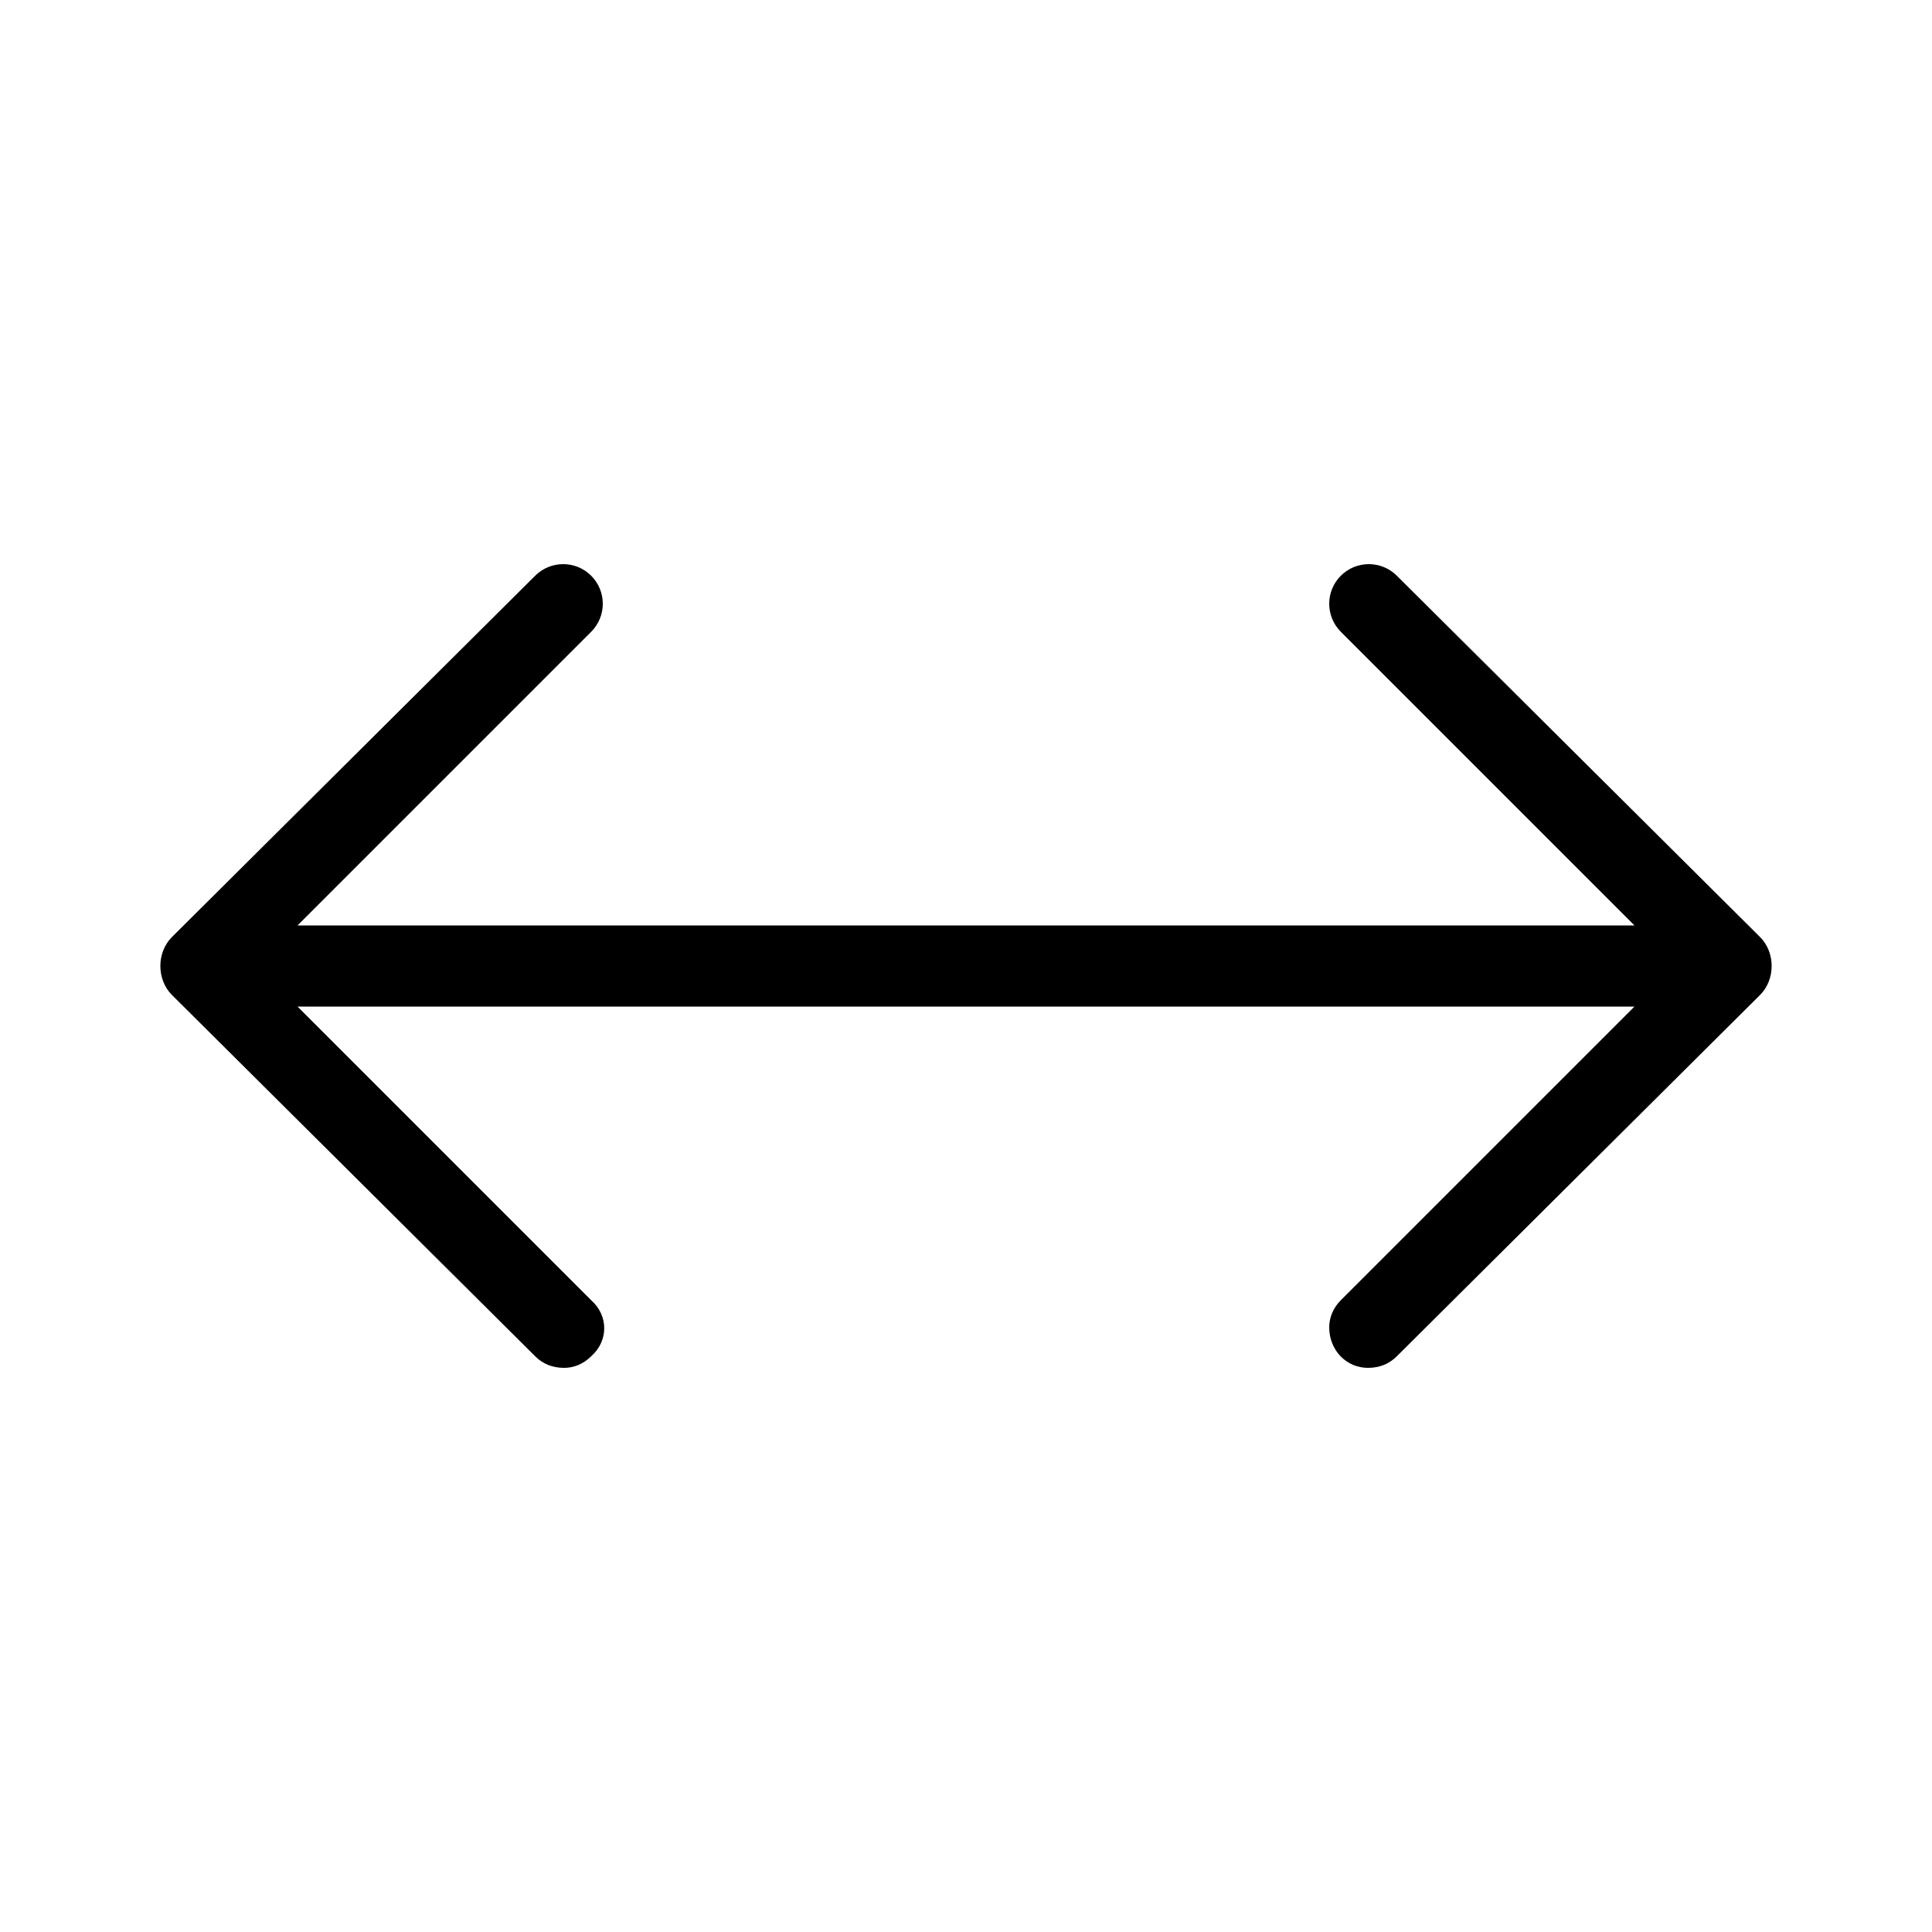 <svg xmlns="http://www.w3.org/2000/svg" width="24" height="24" viewBox="0 0 24 24">
<path d="M21.864 11.64l-4.512-4.488c-0.192-0.192-0.504-0.192-0.696 0s-0.192 0.504 0 0.696l3.648 3.648h-16.608l3.648-3.648c0.192-0.192 0.192-0.504 0-0.696s-0.504-0.192-0.696 0l-4.512 4.488c0 0 0 0 0 0-0.192 0.192-0.192 0.528 0 0.72l4.512 4.488c0.096 0.096 0.216 0.144 0.36 0.144 0.12 0 0.24-0.048 0.336-0.144 0.216-0.192 0.216-0.504 0-0.696l-3.648-3.648h16.608l-3.648 3.648c-0.096 0.096-0.144 0.216-0.144 0.336 0 0.288 0.216 0.504 0.48 0.504 0.144 0 0.264-0.048 0.36-0.144l4.512-4.488c0 0 0 0 0 0 0.192-0.192 0.192-0.528 0-0.72z"></path>
</svg>
